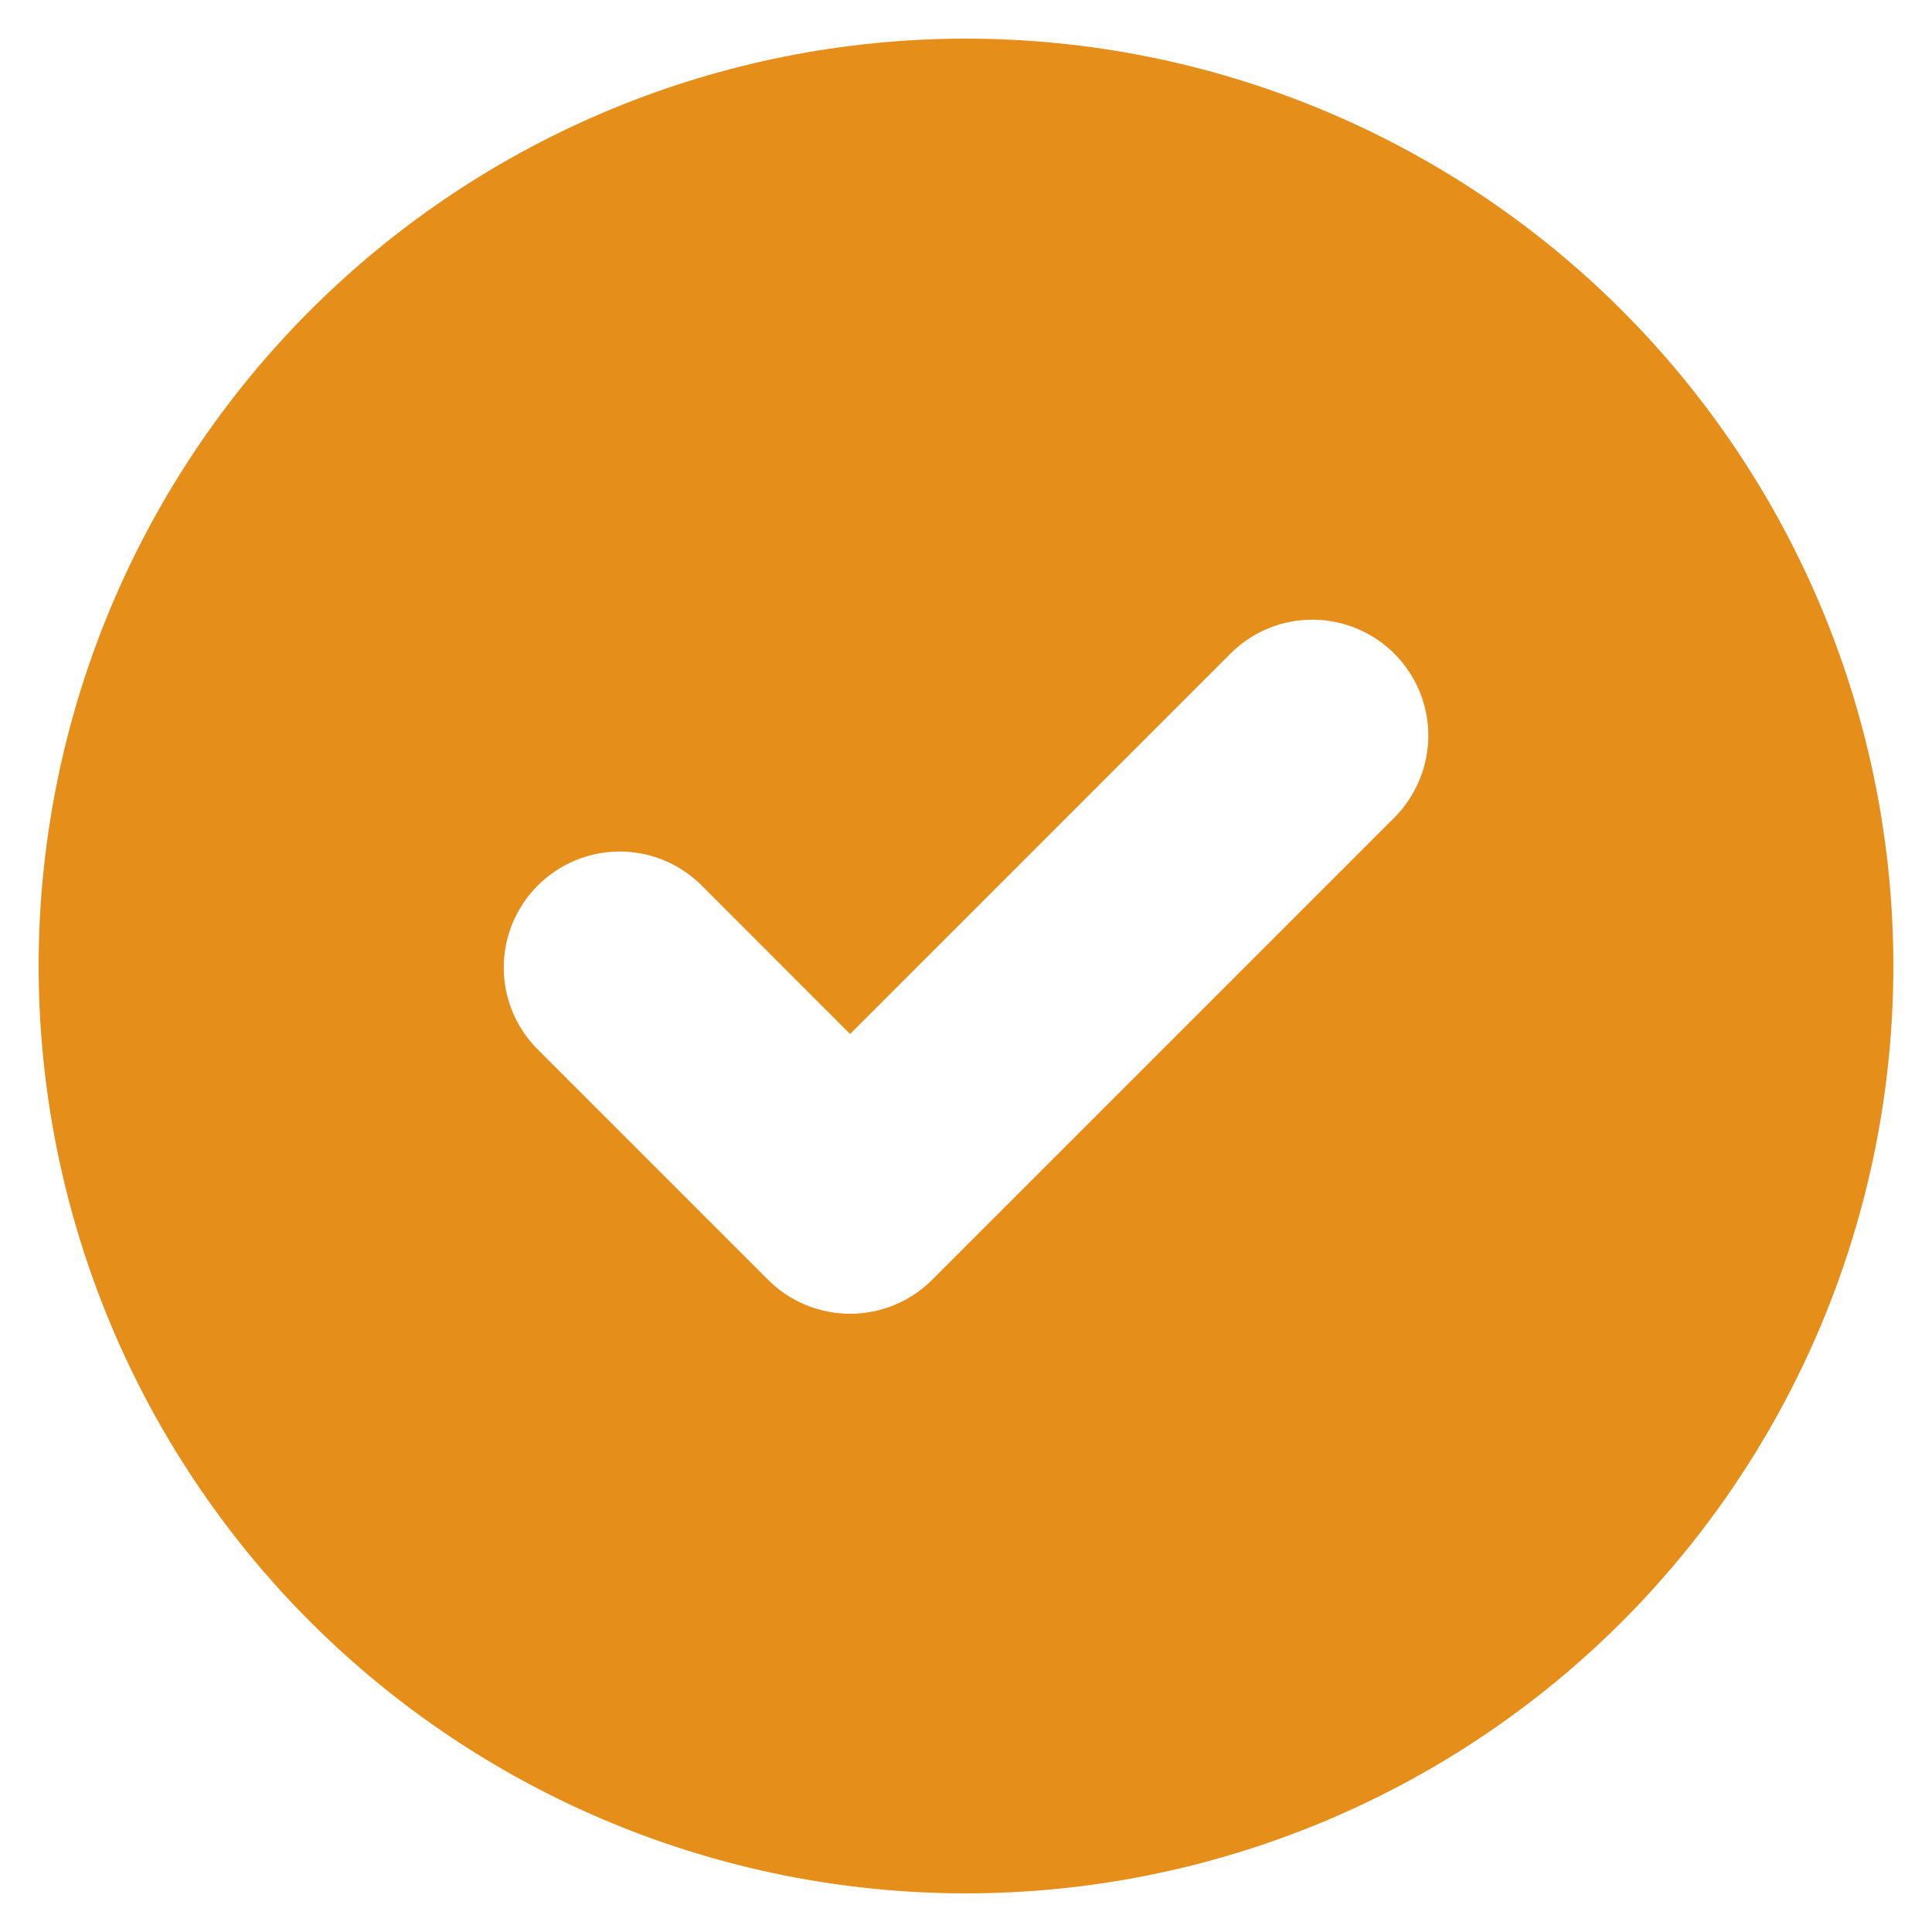 <svg width="20" height="20" viewBox="0 0 20 20" fill="none" xmlns="http://www.w3.org/2000/svg">
<path fill-rule="evenodd" clip-rule="evenodd" d="M10 19.6C12.546 19.6 14.988 18.589 16.789 16.789C18.589 14.988 19.6 12.546 19.6 10C19.6 7.454 18.589 5.013 16.789 3.212C14.988 1.412 12.546 0.4 10 0.4C7.454 0.4 5.013 1.412 3.212 3.212C1.412 5.013 0.4 7.454 0.4 10C0.4 12.546 1.412 14.988 3.212 16.789C5.013 18.589 7.454 19.6 10 19.6ZM14.449 8.449C14.667 8.222 14.788 7.919 14.786 7.605C14.783 7.29 14.657 6.989 14.434 6.767C14.212 6.544 13.911 6.418 13.596 6.415C13.281 6.412 12.978 6.533 12.752 6.752L8.8 10.704L7.249 9.152C7.022 8.933 6.719 8.812 6.405 8.815C6.09 8.818 5.789 8.944 5.567 9.167C5.344 9.389 5.218 9.69 5.215 10.005C5.212 10.319 5.333 10.623 5.552 10.849L7.952 13.249C8.177 13.474 8.482 13.6 8.8 13.6C9.119 13.6 9.424 13.474 9.649 13.249L14.449 8.449Z" fill="#E58E1A"/>
</svg>

